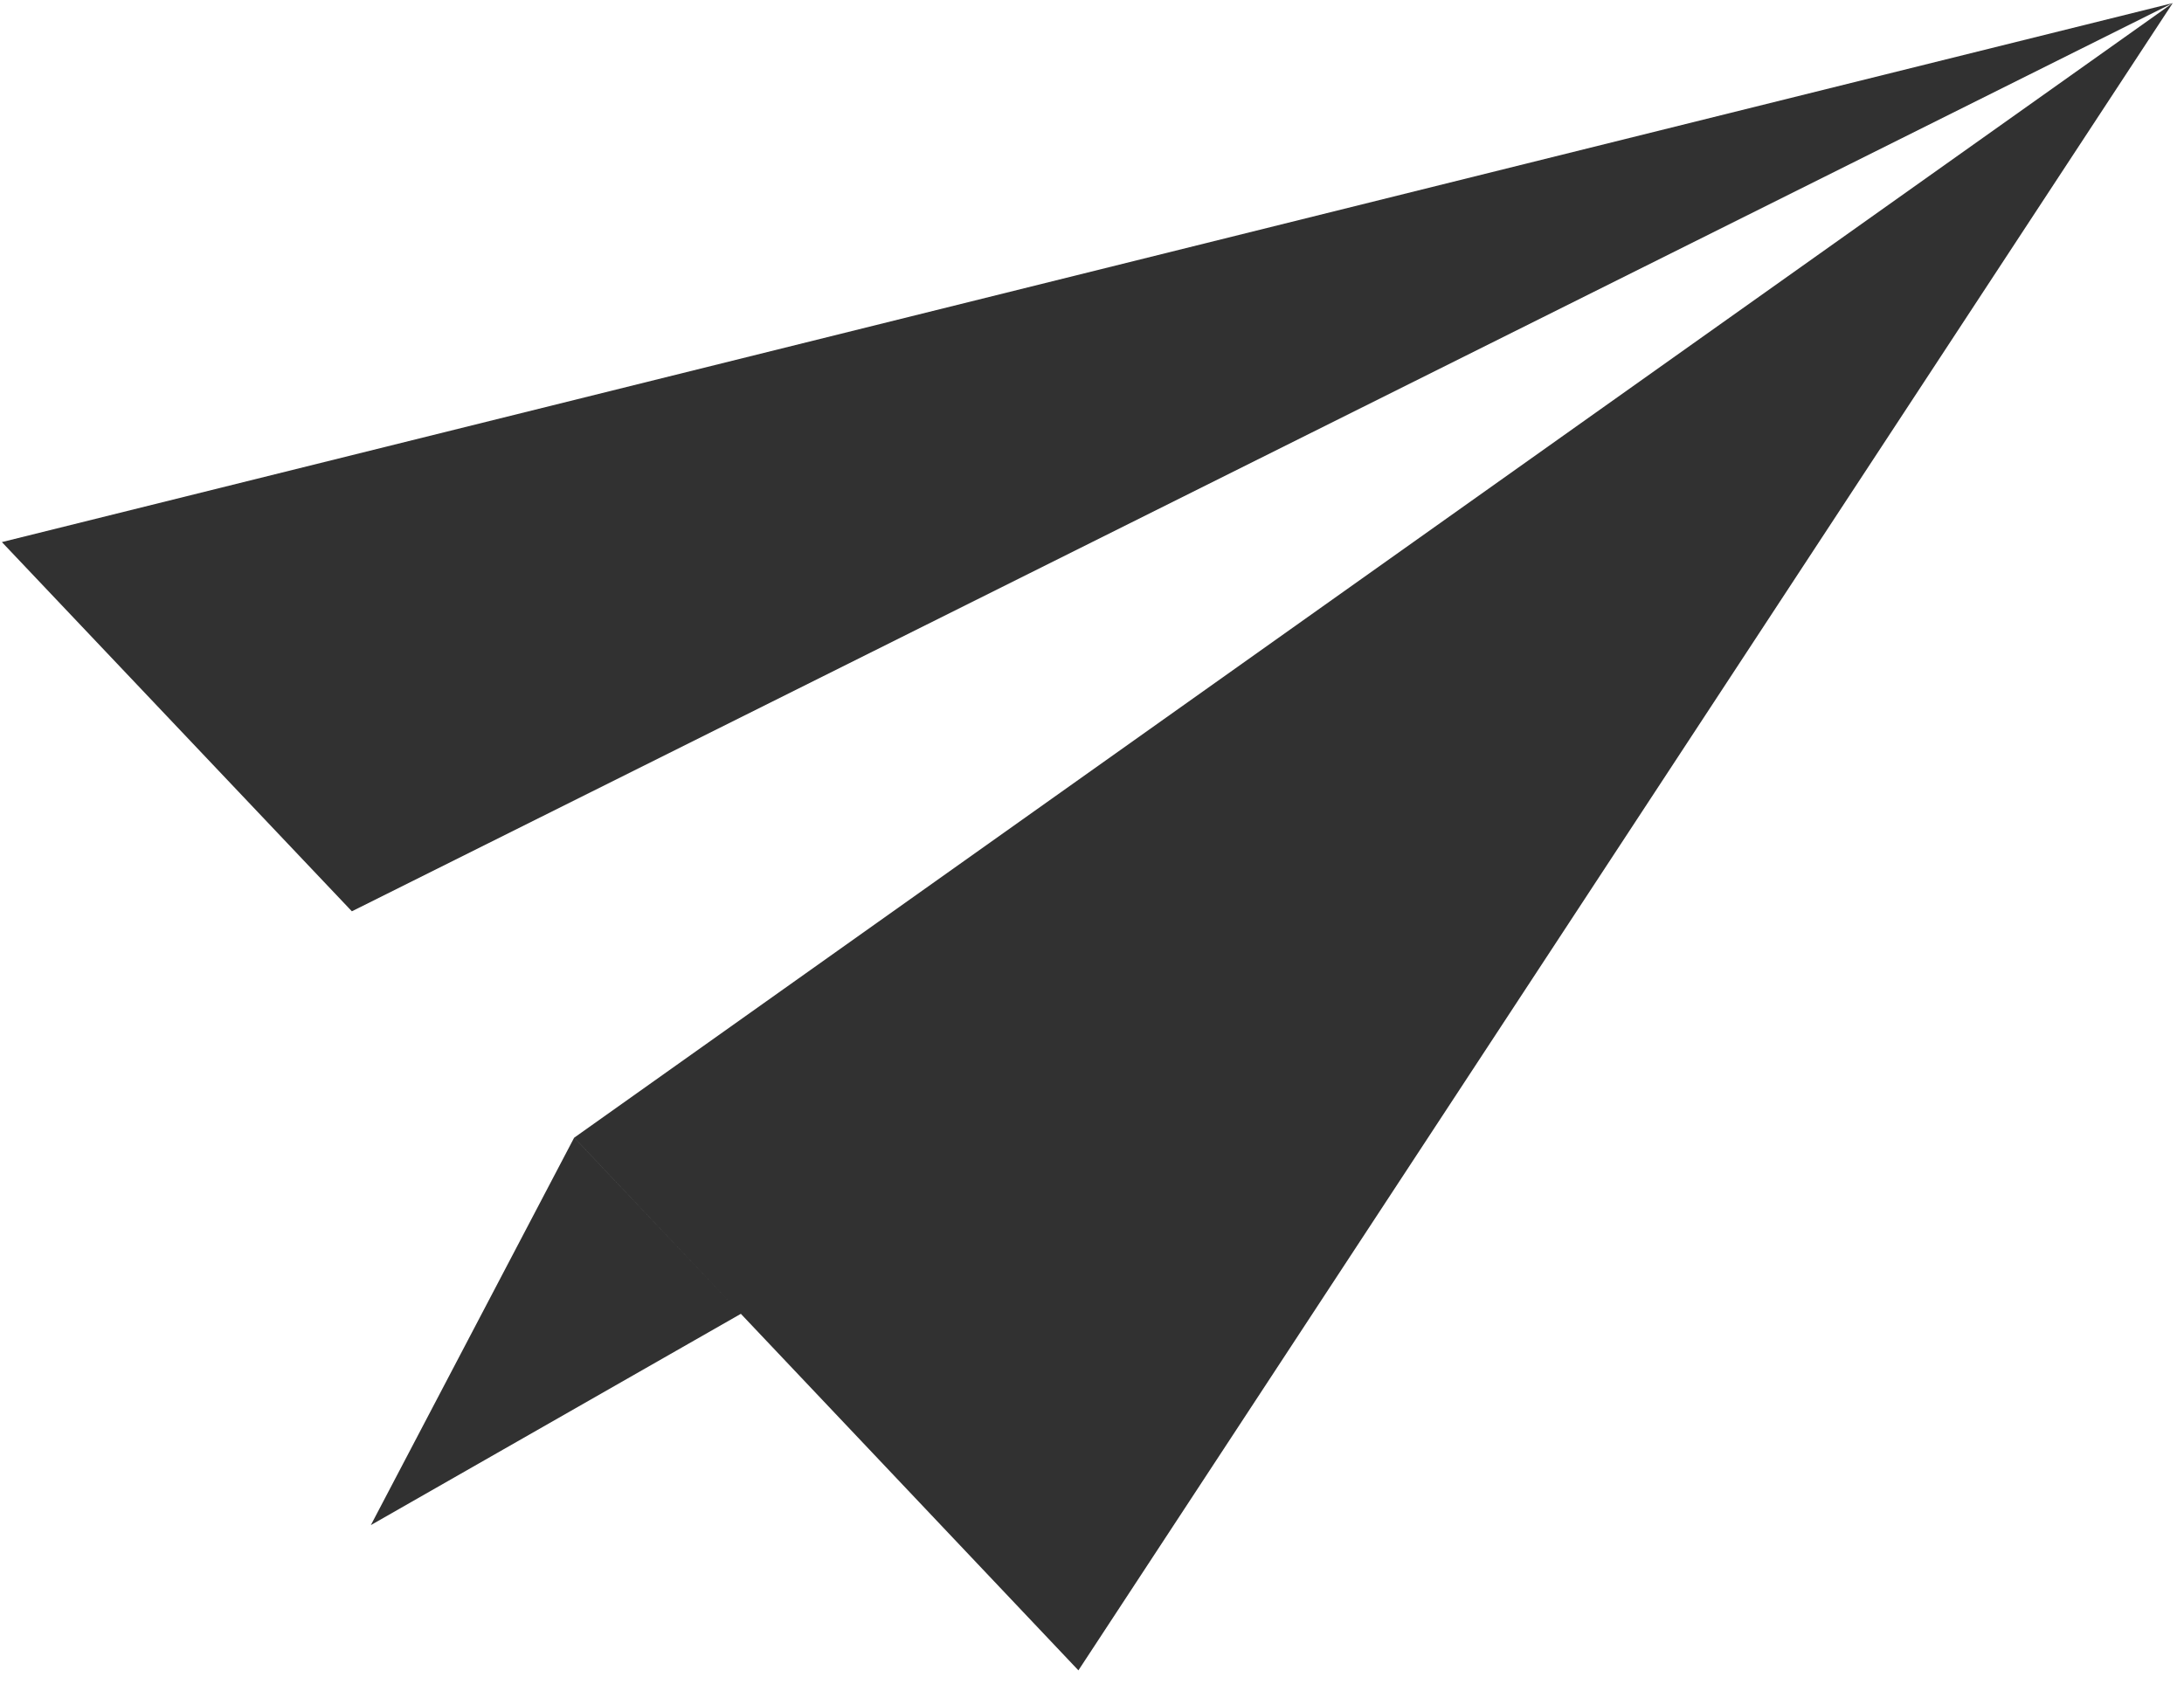 <?xml version="1.0" encoding="UTF-8" standalone="no"?>
<svg width="36px" height="28px" viewBox="0 0 36 28" version="1.1" xmlns="http://www.w3.org/2000/svg" xmlns:xlink="http://www.w3.org/1999/xlink">
    <!-- Generator: Sketch 3.8.3 (29802) - http://www.bohemiancoding.com/sketch -->
    <title>Publish</title>
    <desc>Created with Sketch.</desc>
    <defs></defs>
    <g id="Symbols" stroke="none" stroke-width="1" fill="none" fill-rule="evenodd">
        <g id="Tool-Bar" transform="translate(-43, -729)" fill="#313131">
            <path d="M78.814,729.051 L52.465,747.756 L55.212,750.66 L60.776,756.538 L78.814,729.051 Z M55.212,750.66 L49.113,754.143 L52.464,747.756 L55.212,750.66 Z M78.814,729.051 L43.031,737.937 L48.8,744.024 L78.814,729.051 Z" id="Publish"></path>
        </g>
    </g>
</svg>